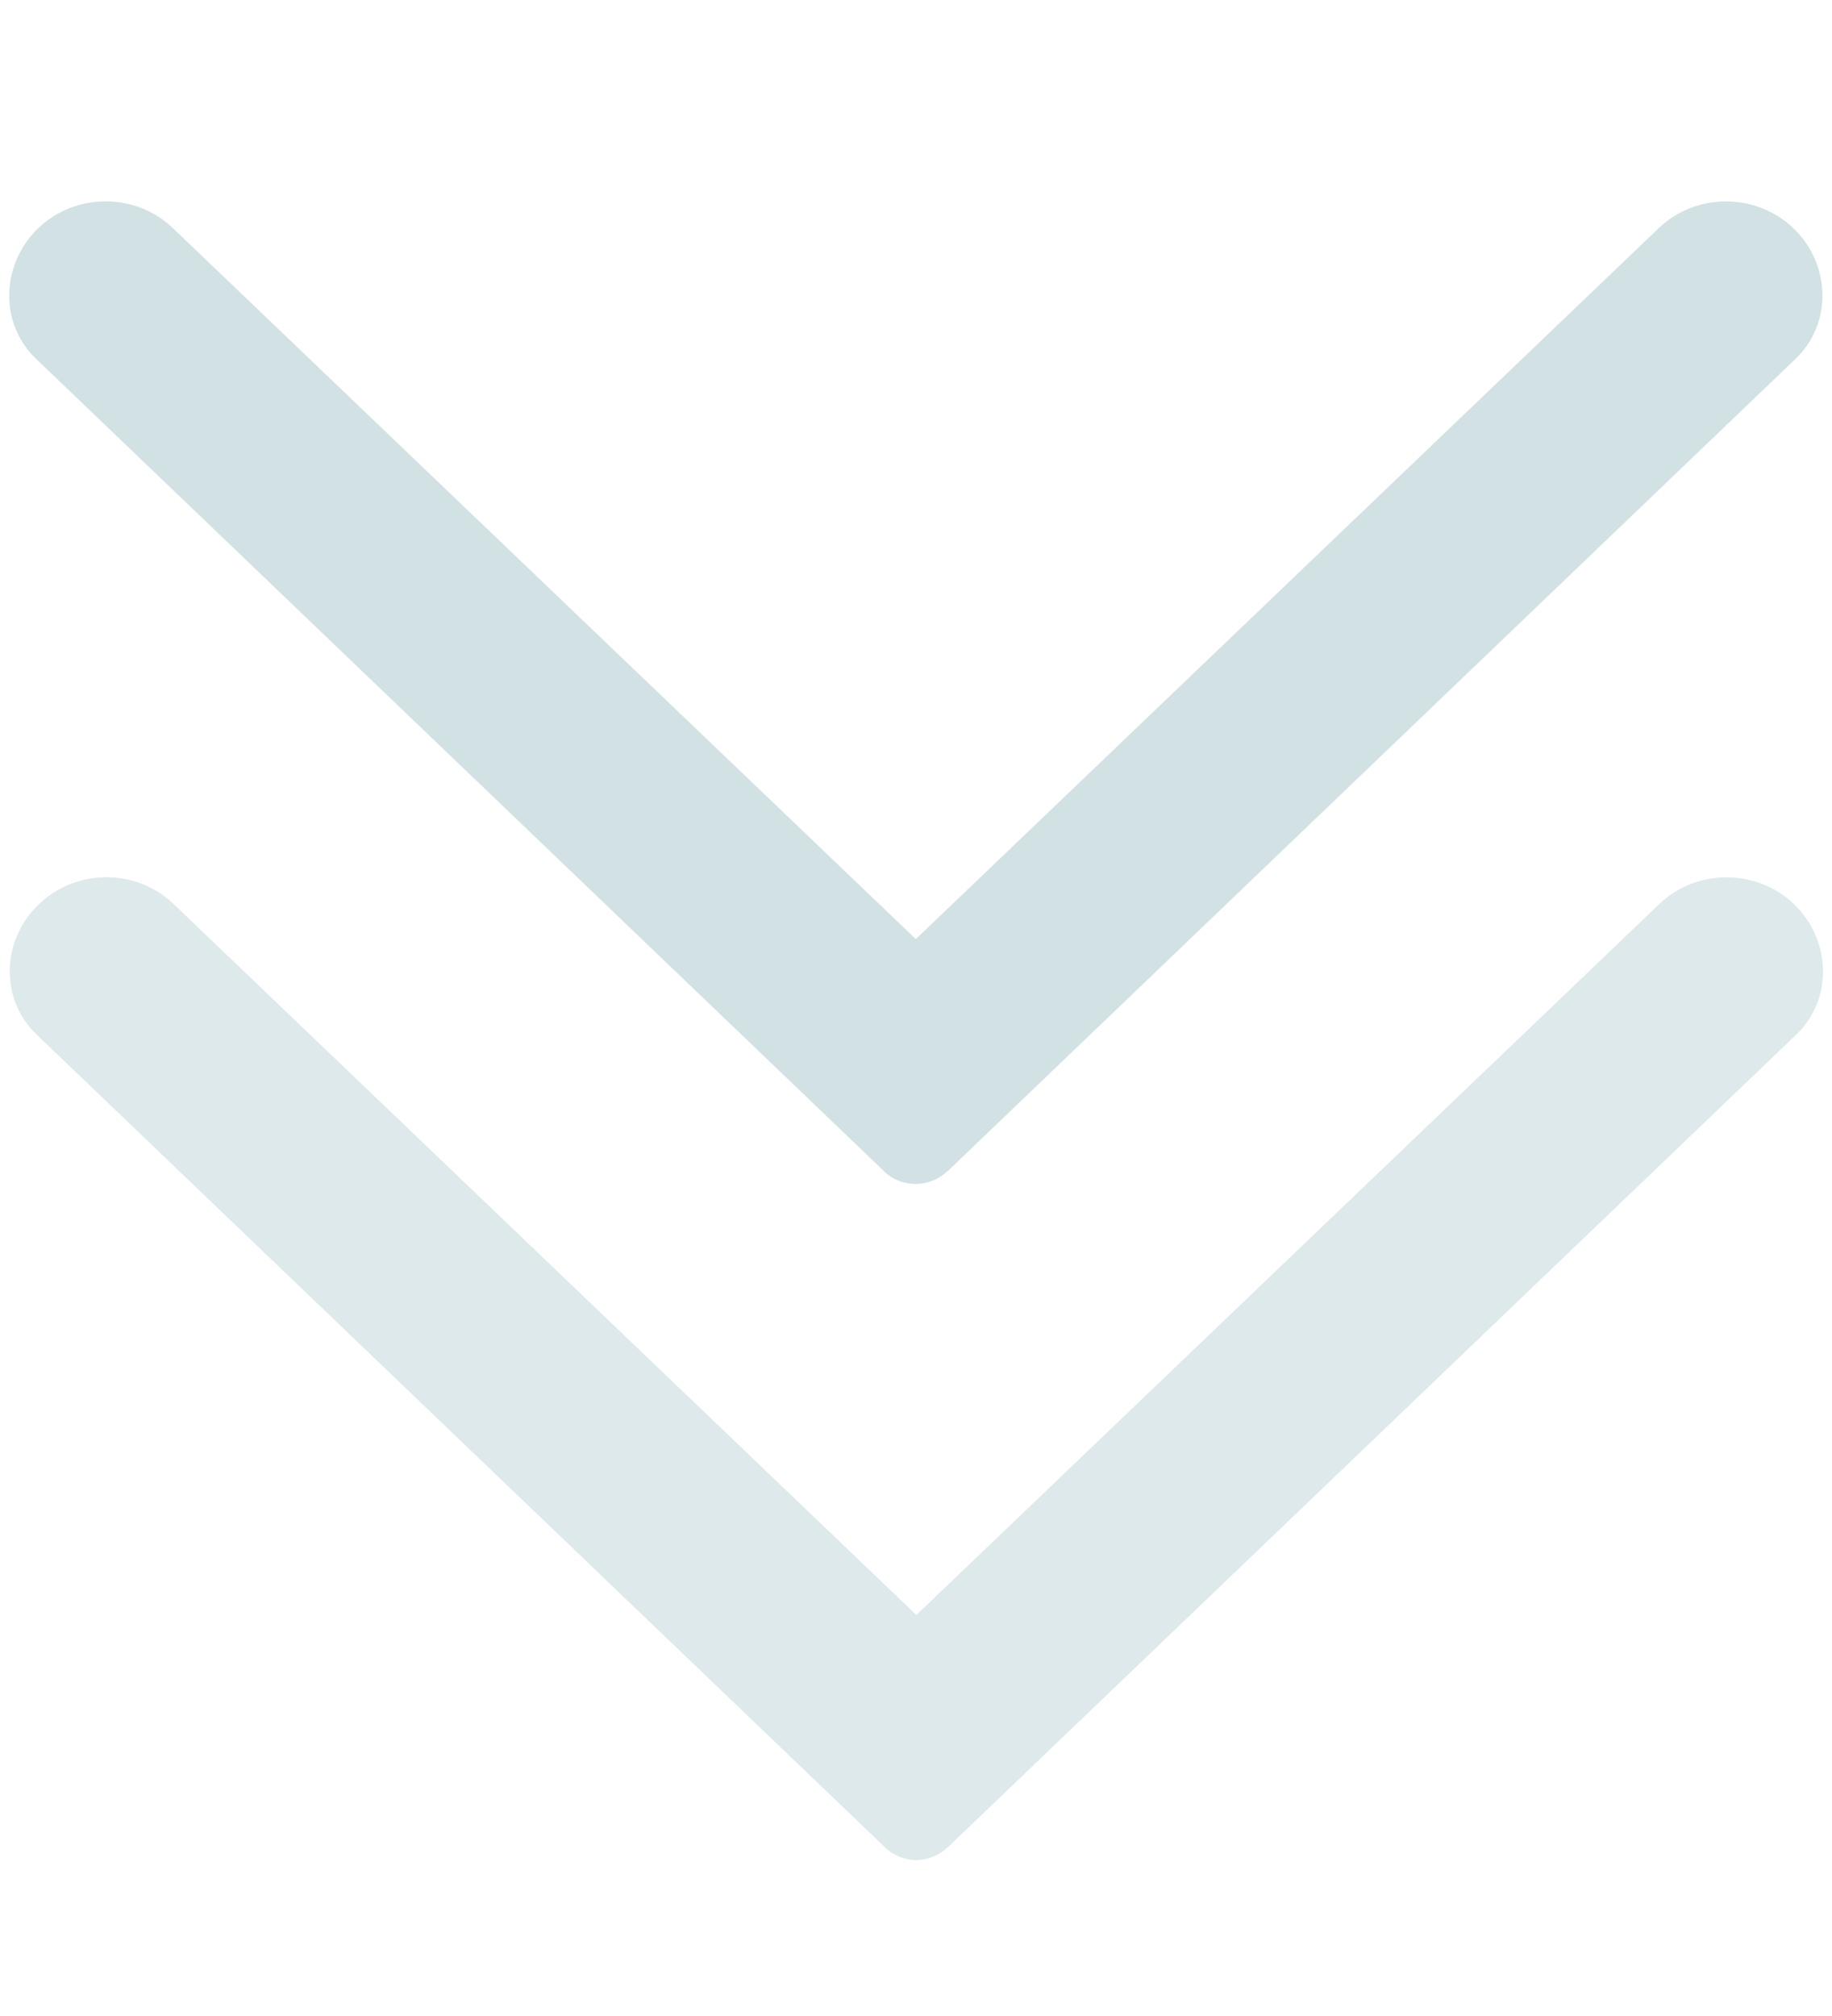 <svg width="10" height="11" viewBox="0 0 10 11" fill="none" xmlns="http://www.w3.org/2000/svg">
<g id="&#233;&#152;&#191;&#233;&#135;&#140;&#229;&#183;&#180;&#229;&#183;&#180;&#230;&#155;&#180;&#229;&#164;&#154;&#229;&#155;&#190;&#230;&#160;&#135; 1" clip-path="url(#clip0_2_2617)">
<path id="Vector" opacity="0.3" d="M4.829 10.079C4.875 10.123 4.937 10.149 5.001 10.149C5.065 10.149 5.127 10.123 5.173 10.079M5.174 10.079L9.804 5.646C10.008 5.451 9.995 5.127 9.792 4.933C9.589 4.739 9.261 4.738 9.058 4.932L5.002 8.812L0.947 4.932C0.743 4.737 0.415 4.739 0.213 4.933C0.009 5.126 -0.004 5.451 0.2 5.645L4.83 10.079H5.174V10.079Z" fill="#8CB4BD"/>
<path id="Vector_2" opacity="0.4" d="M4.826 6.392C4.872 6.436 4.934 6.46 4.998 6.46C5.062 6.46 5.124 6.435 5.17 6.392M5.171 6.392L9.801 1.958C10.005 1.763 9.992 1.439 9.789 1.245C9.586 1.051 9.258 1.05 9.055 1.244L4.999 5.124L0.943 1.244C0.739 1.049 0.411 1.051 0.209 1.245C0.006 1.439 -0.007 1.764 0.197 1.958L4.827 6.392H5.171Z" fill="#8CB4BD"/>
</g>
<defs>
<clipPath id="clip0_2_2617">
<rect width="10" height="10" fill="white" transform="translate(0 0.5)"/>
</clipPath>
</defs>
</svg>
